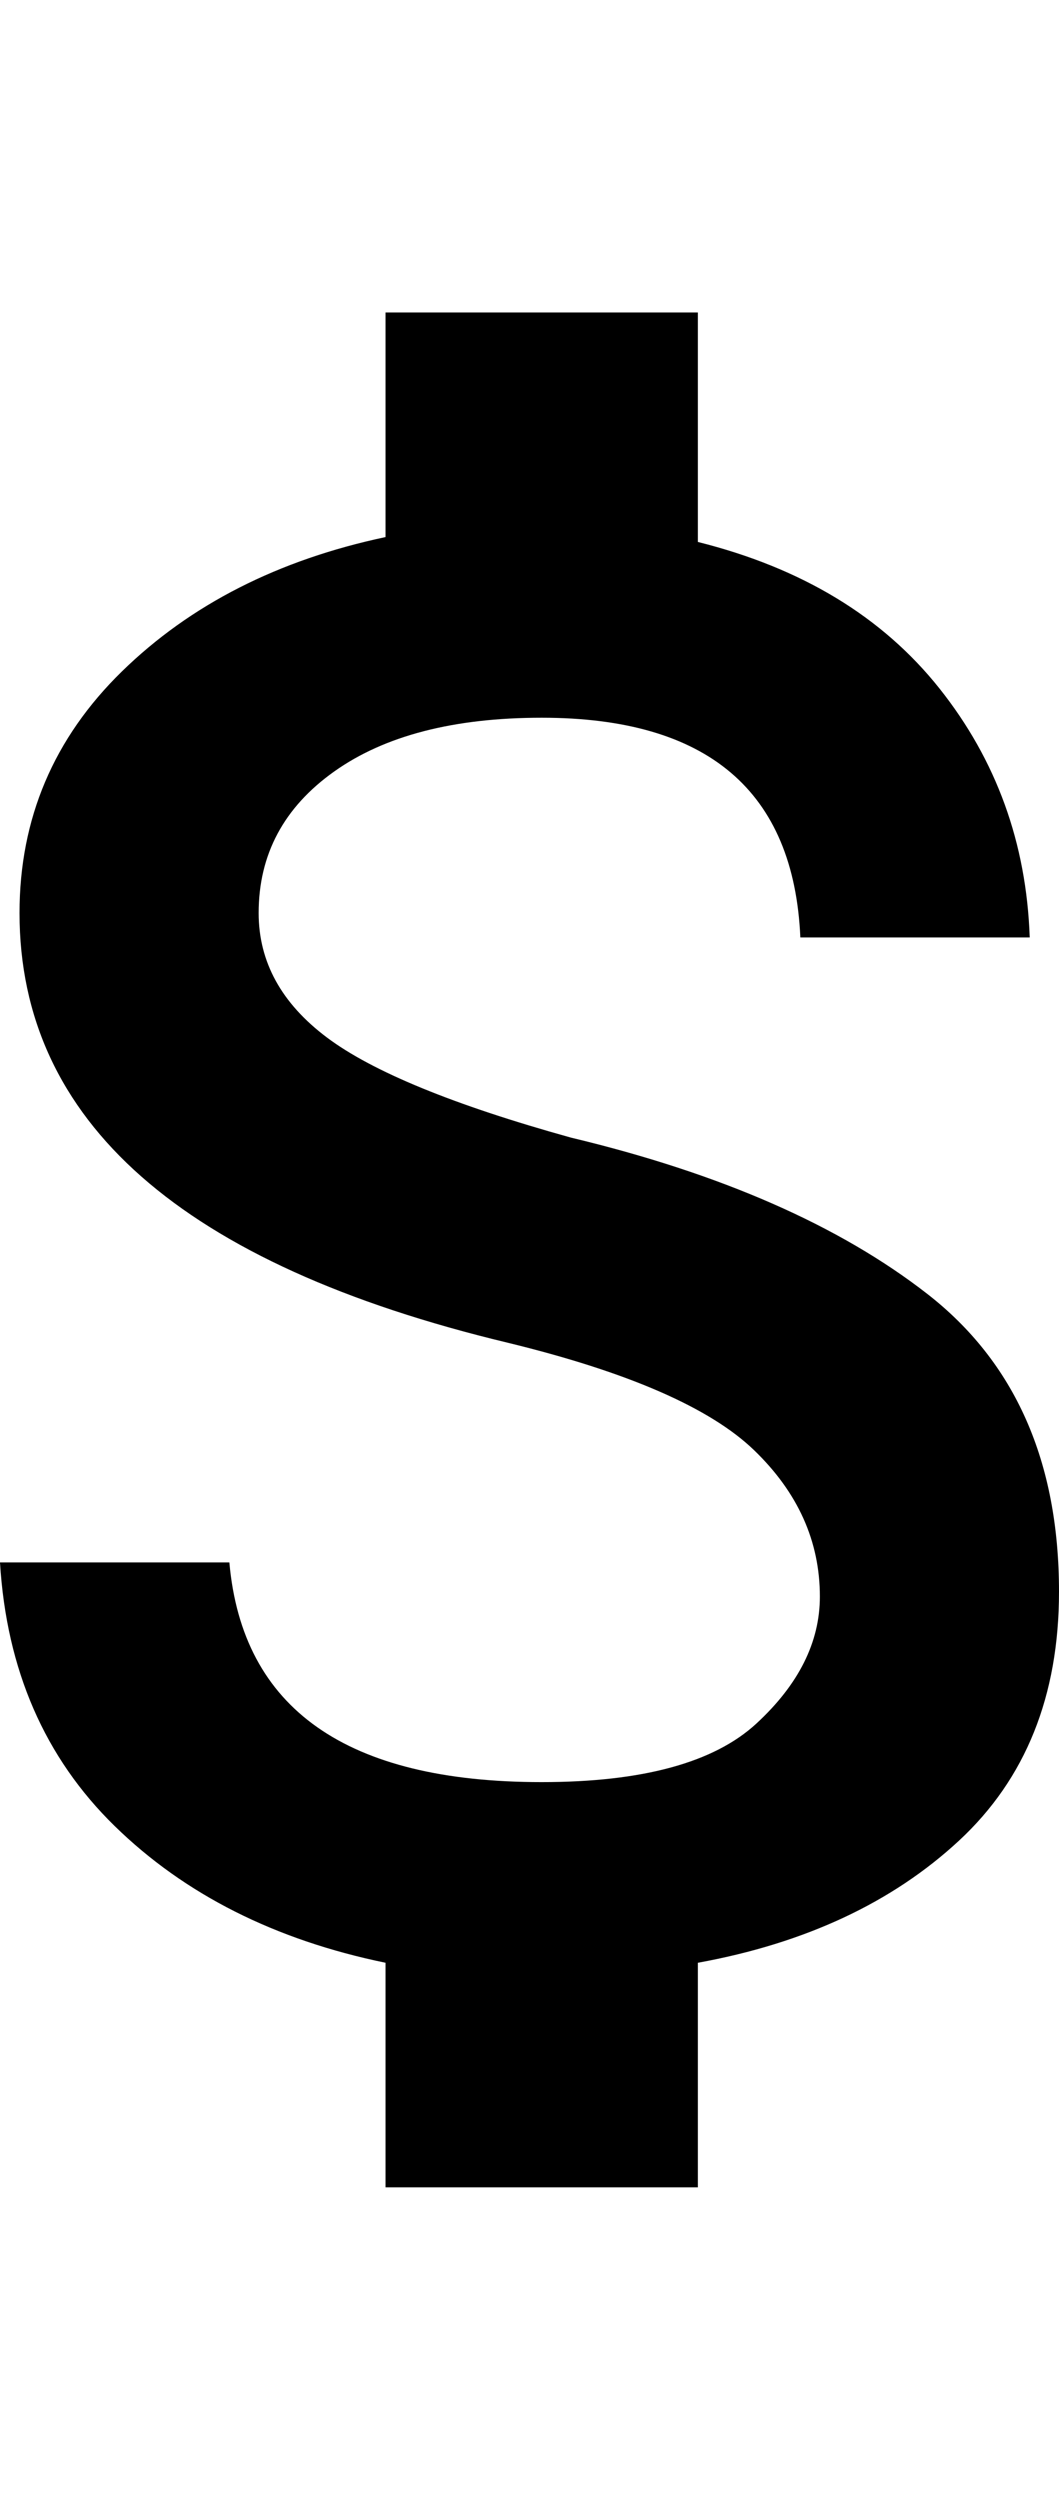 <svg xmlns="http://www.w3.org/2000/svg" viewBox="0 0 217 512"><path d="M117 233q46 11 73 32t27 61q0 32-20.5 51t-53.5 25v46h-64v-46q-34-7-55.5-28t-23.5-54h47q4 45 64 45 31 0 44-12t13-26q0-17-13.5-30t-50.5-22q-100-24-100-88 0-29 21-49.5t54-27.5v-46h64v47q32 8 49.5 30t18.5 51h-47q-2-45-53-45-27 0-42.5 11t-15.5 29q0 15 14 25.5t50 20.5z"/></svg>